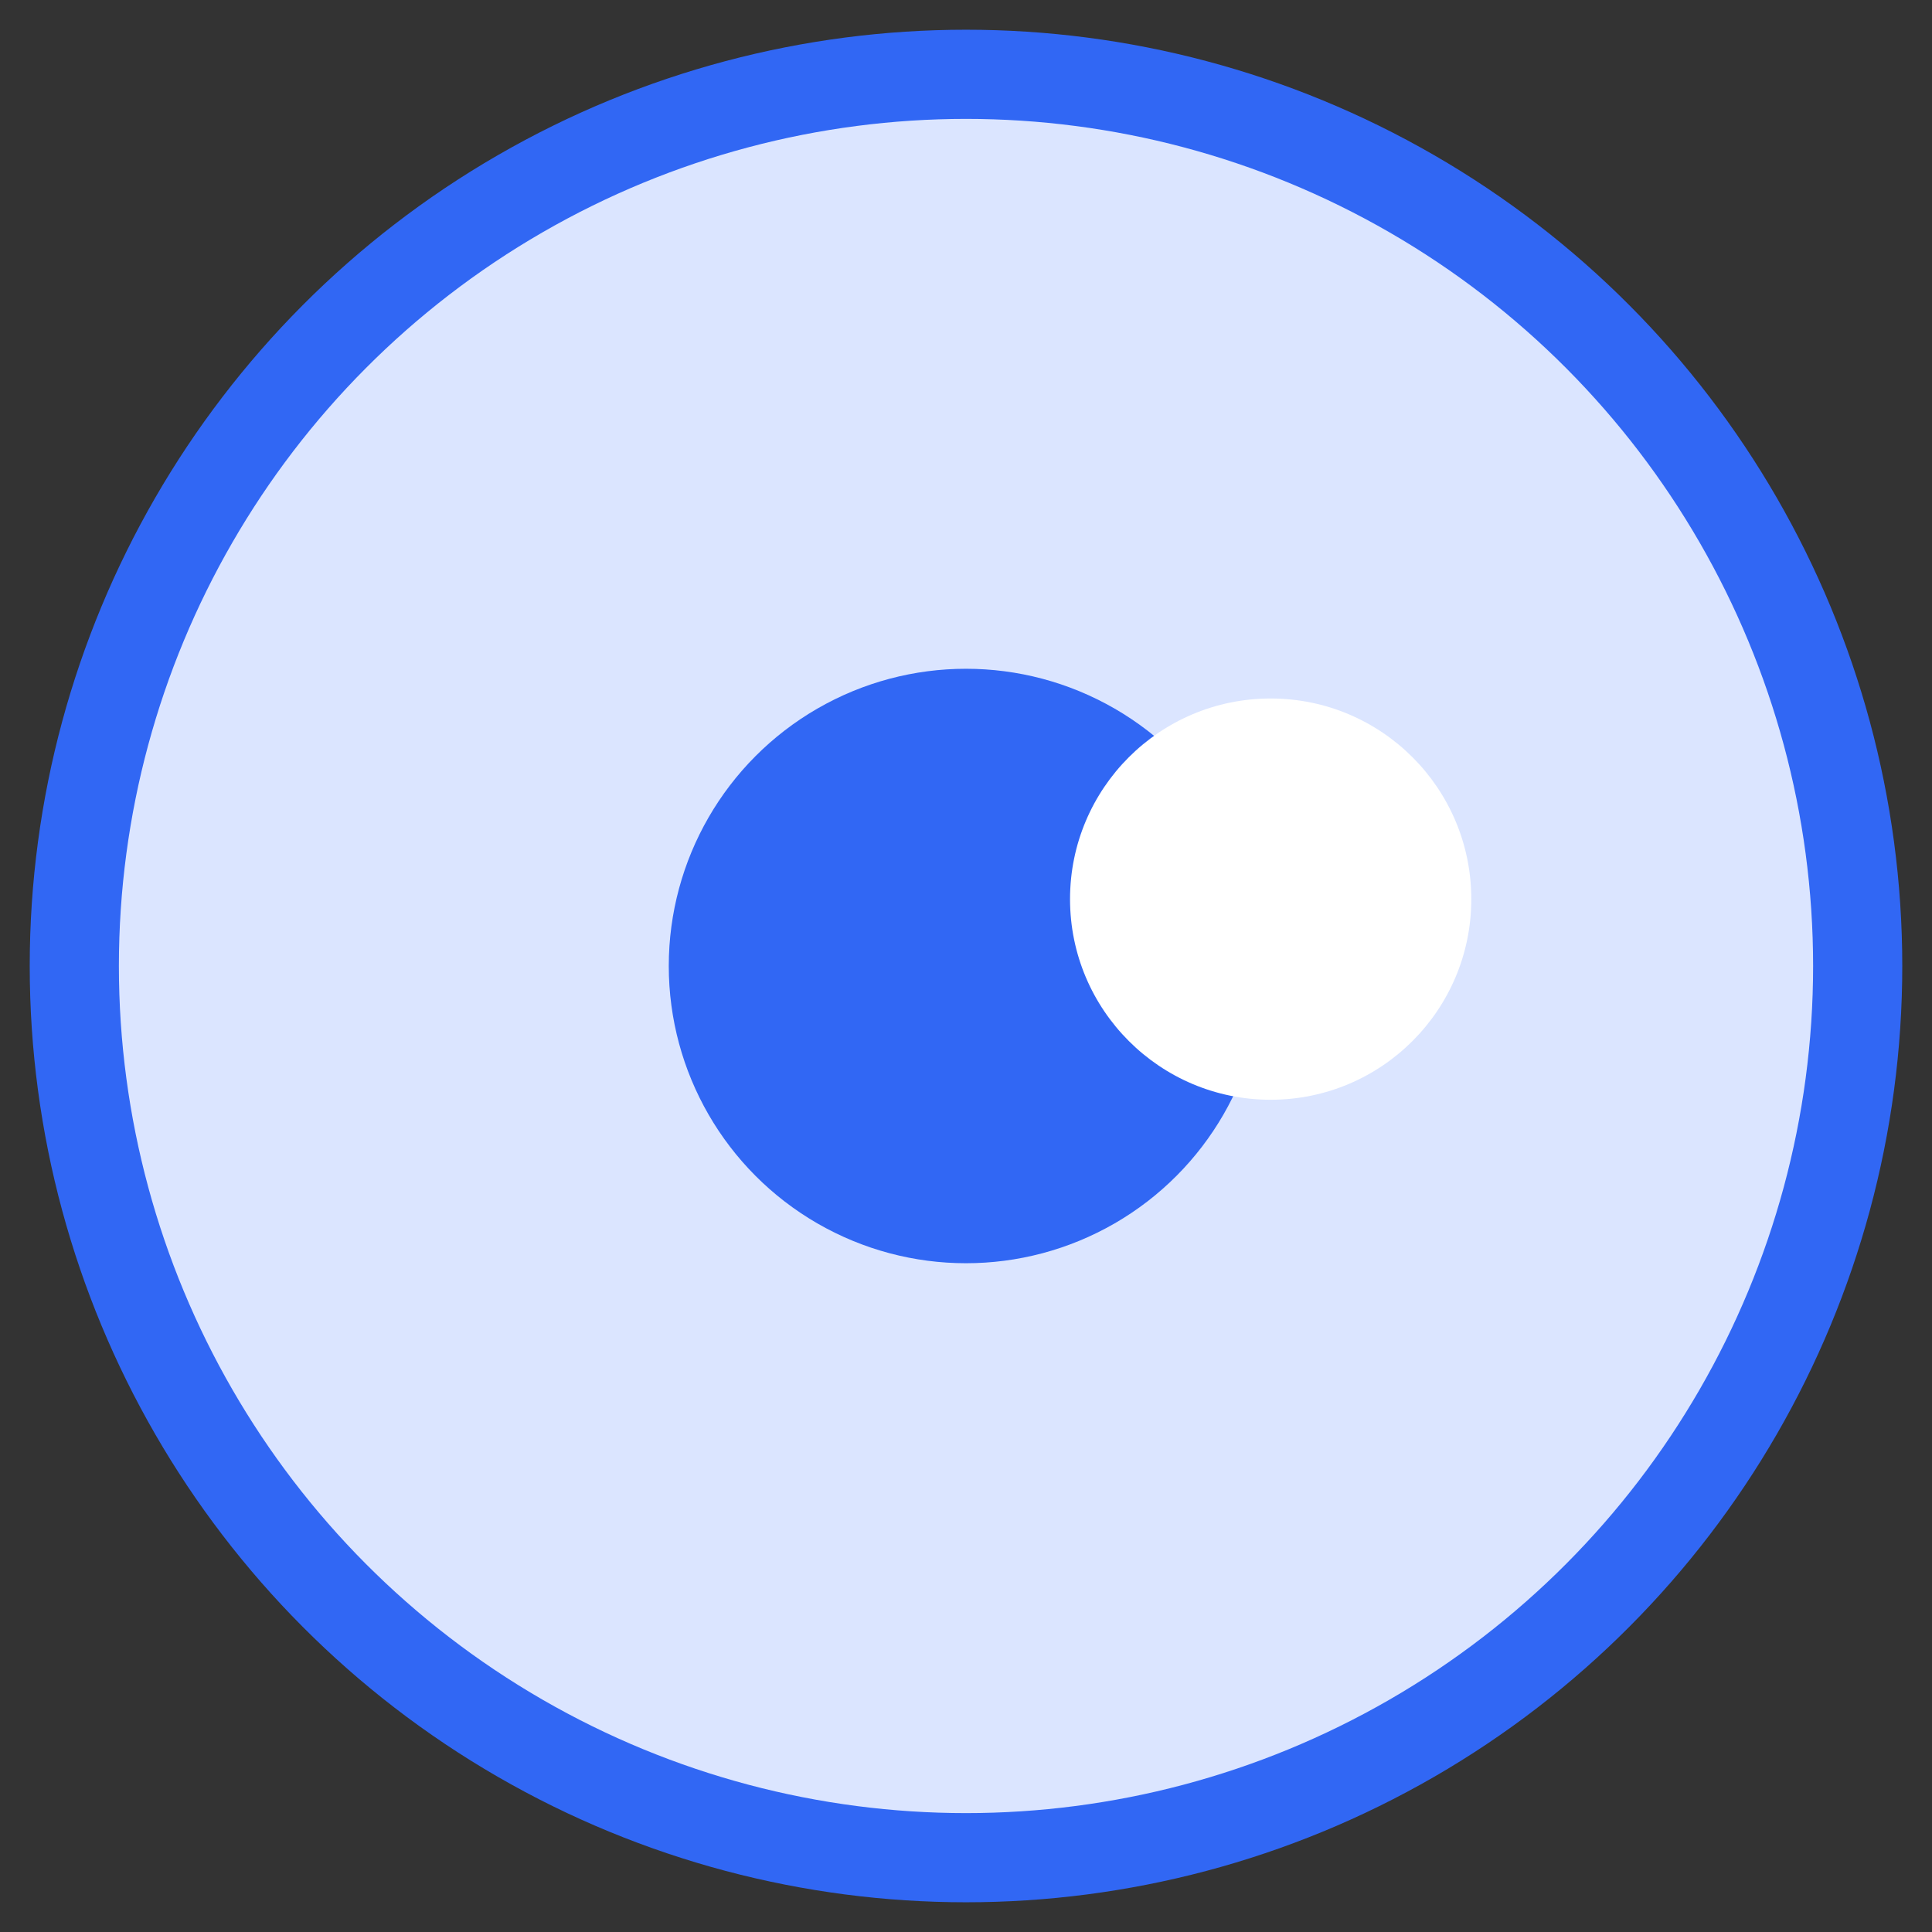 <svg id="internet-operation-c1-pic02" xmlns="http://www.w3.org/2000/svg" width="130" height="130" viewBox="0 0 130 130">
  <rect x="0" y="0" width="130" height="130" fill="#333333" stroke="none"/>
<defs>
    <style>
      .cls-1 {
        fill: #dbe5ff;
        stroke: #3167f4;
        stroke-width: 6px;
      }

      .cls-2 {
        fill: #3167f4;
      }

      .cls-3 {
        fill: #fff;
      }
    </style>
  </defs>
  <circle id="椭圆_3" data-name="椭圆 3" class="cls-1" cx="65" cy="65" r="60"/>
  <circle id="椭圆_3_拷贝" data-name="椭圆 3 拷贝" class="cls-2" cx="65" cy="65" r="20"/>
  <circle id="椭圆_3_拷贝_2" data-name="椭圆 3 拷贝 2" class="cls-3" cx="85.5" cy="60.5" r="13.5"/>
</svg>

